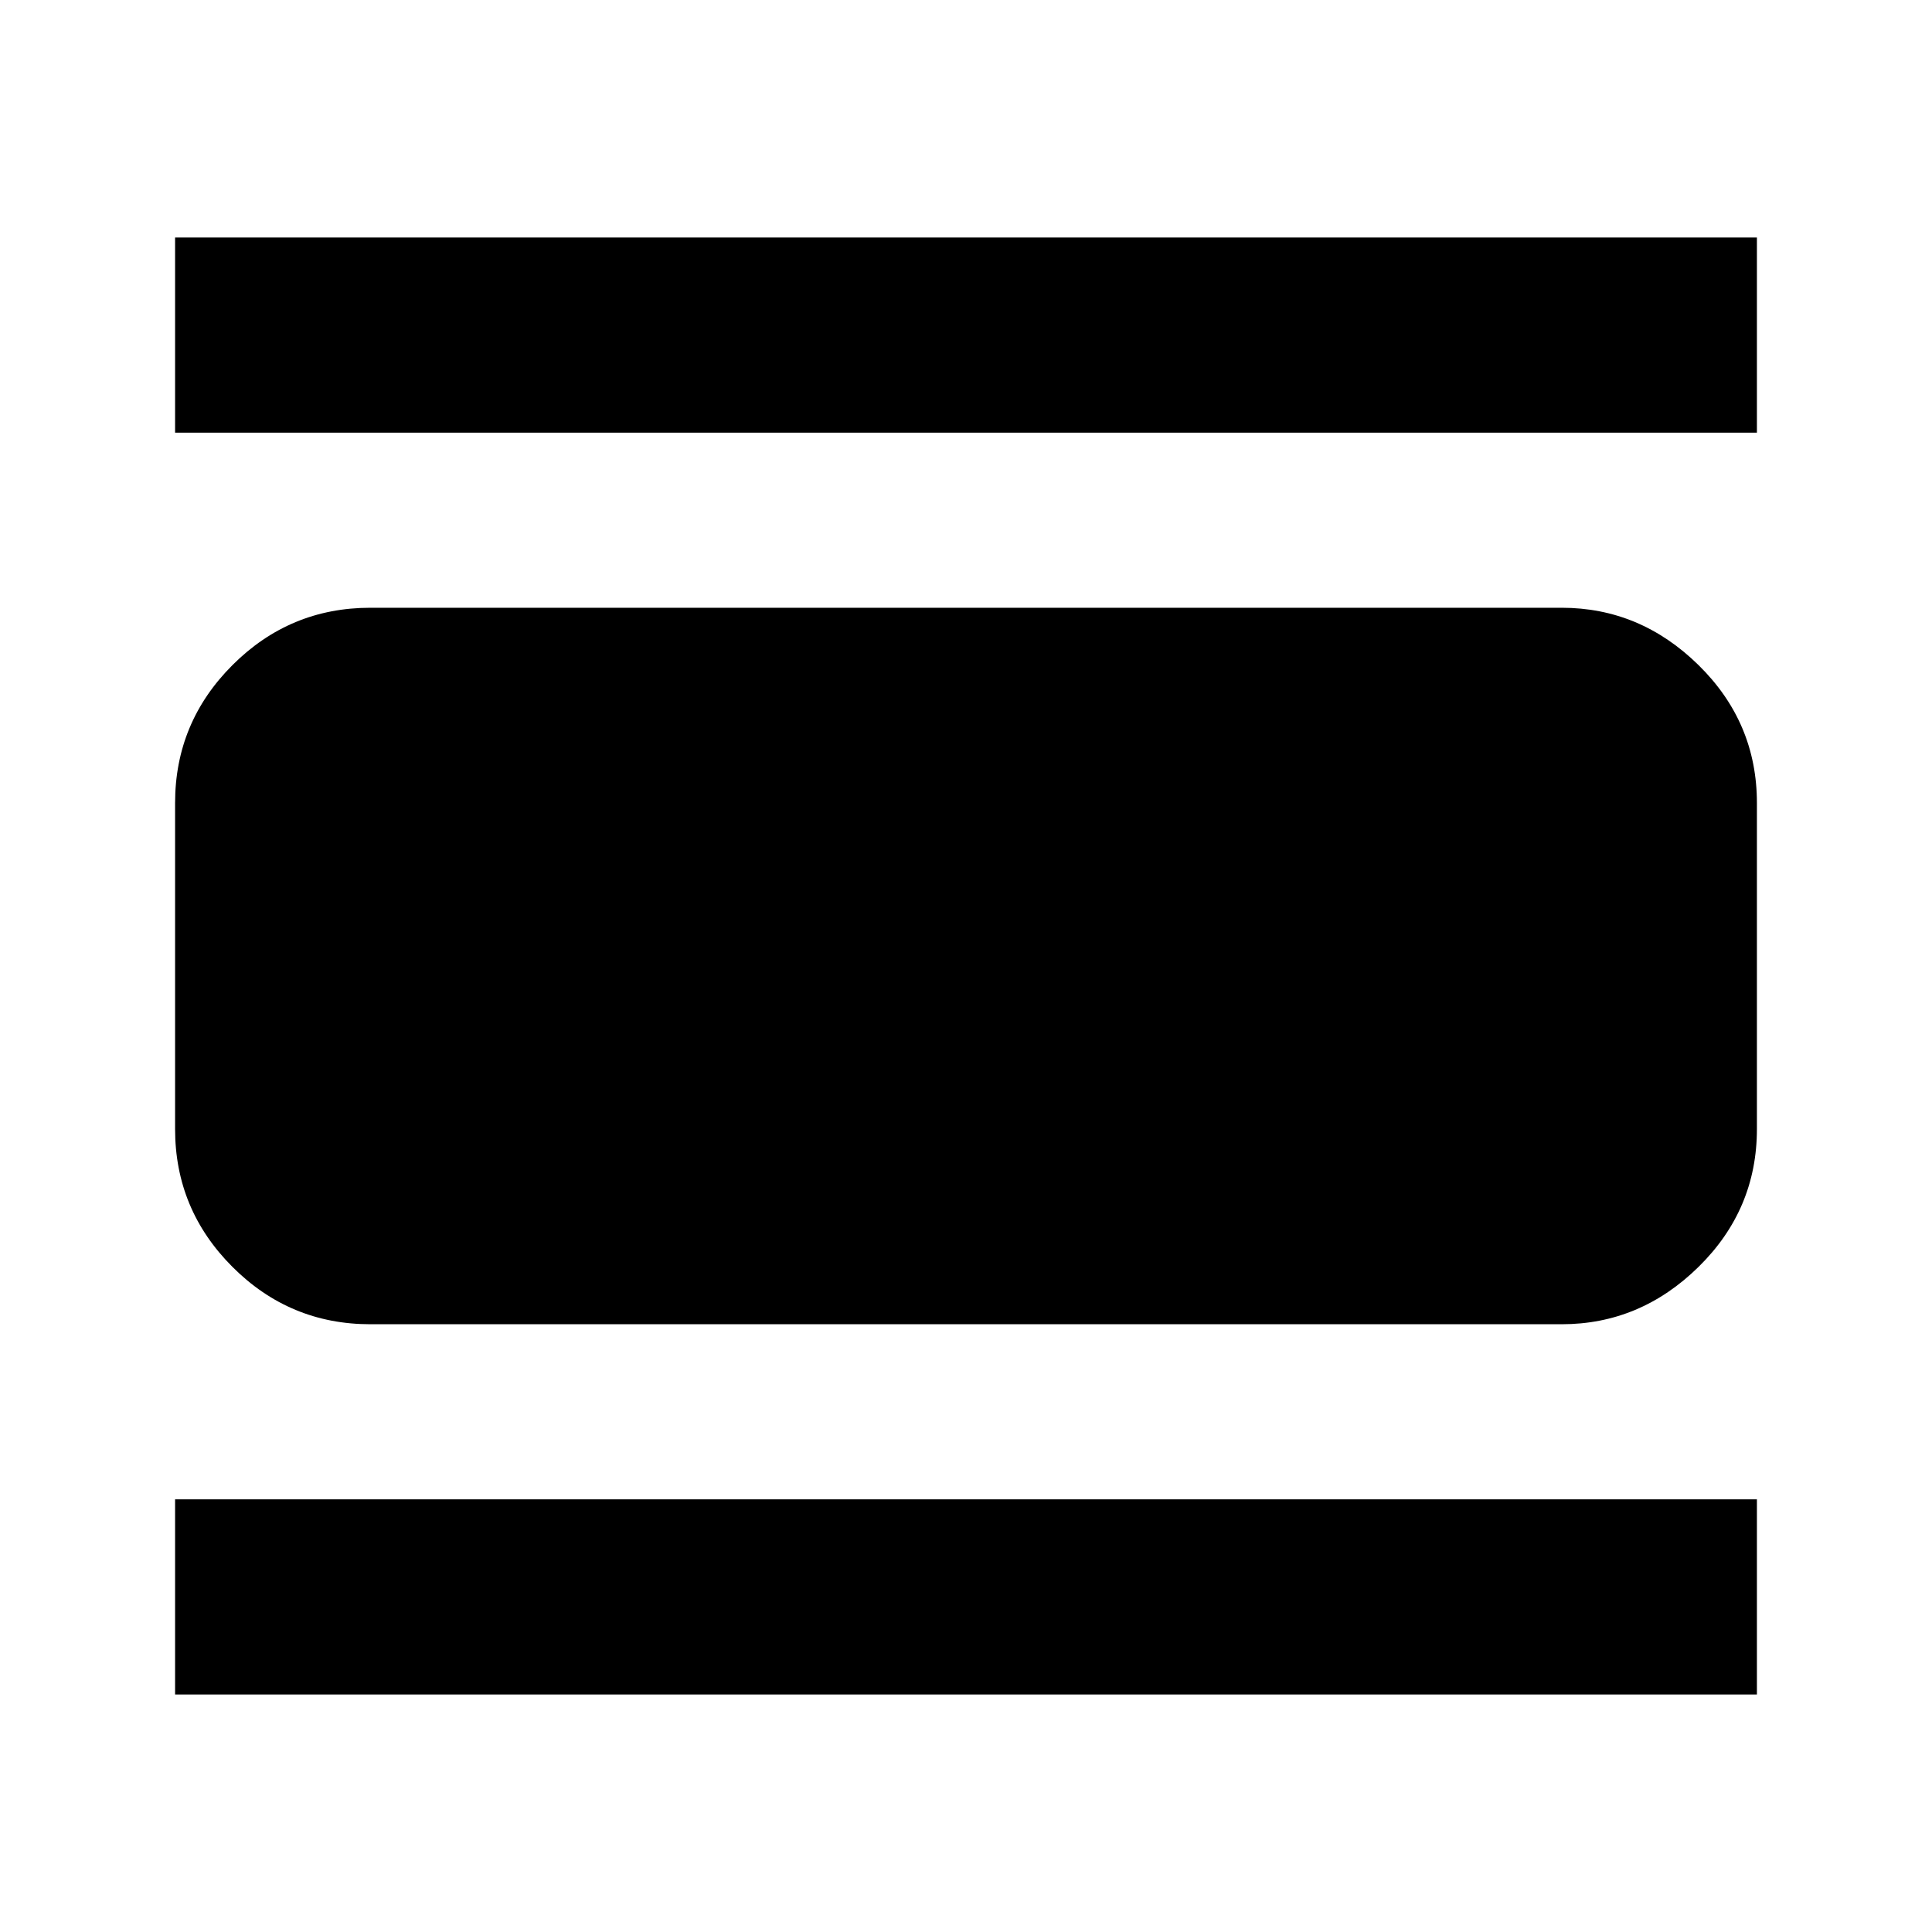 <svg xmlns="http://www.w3.org/2000/svg" height="40" width="40"><path d="M3.625 8.958V4.917h32.75v4.041Zm4.042 18.459q-1.667 0-2.855-1.188-1.187-1.187-1.187-2.854v-6.75q0-1.667 1.187-2.854Q6 12.583 7.667 12.583h24.666q1.625 0 2.834 1.188 1.208 1.187 1.208 2.854v6.75q0 1.667-1.208 2.854-1.209 1.188-2.834 1.188Zm-4.042 7.666v-4.041h32.75v4.041Z"/></svg>